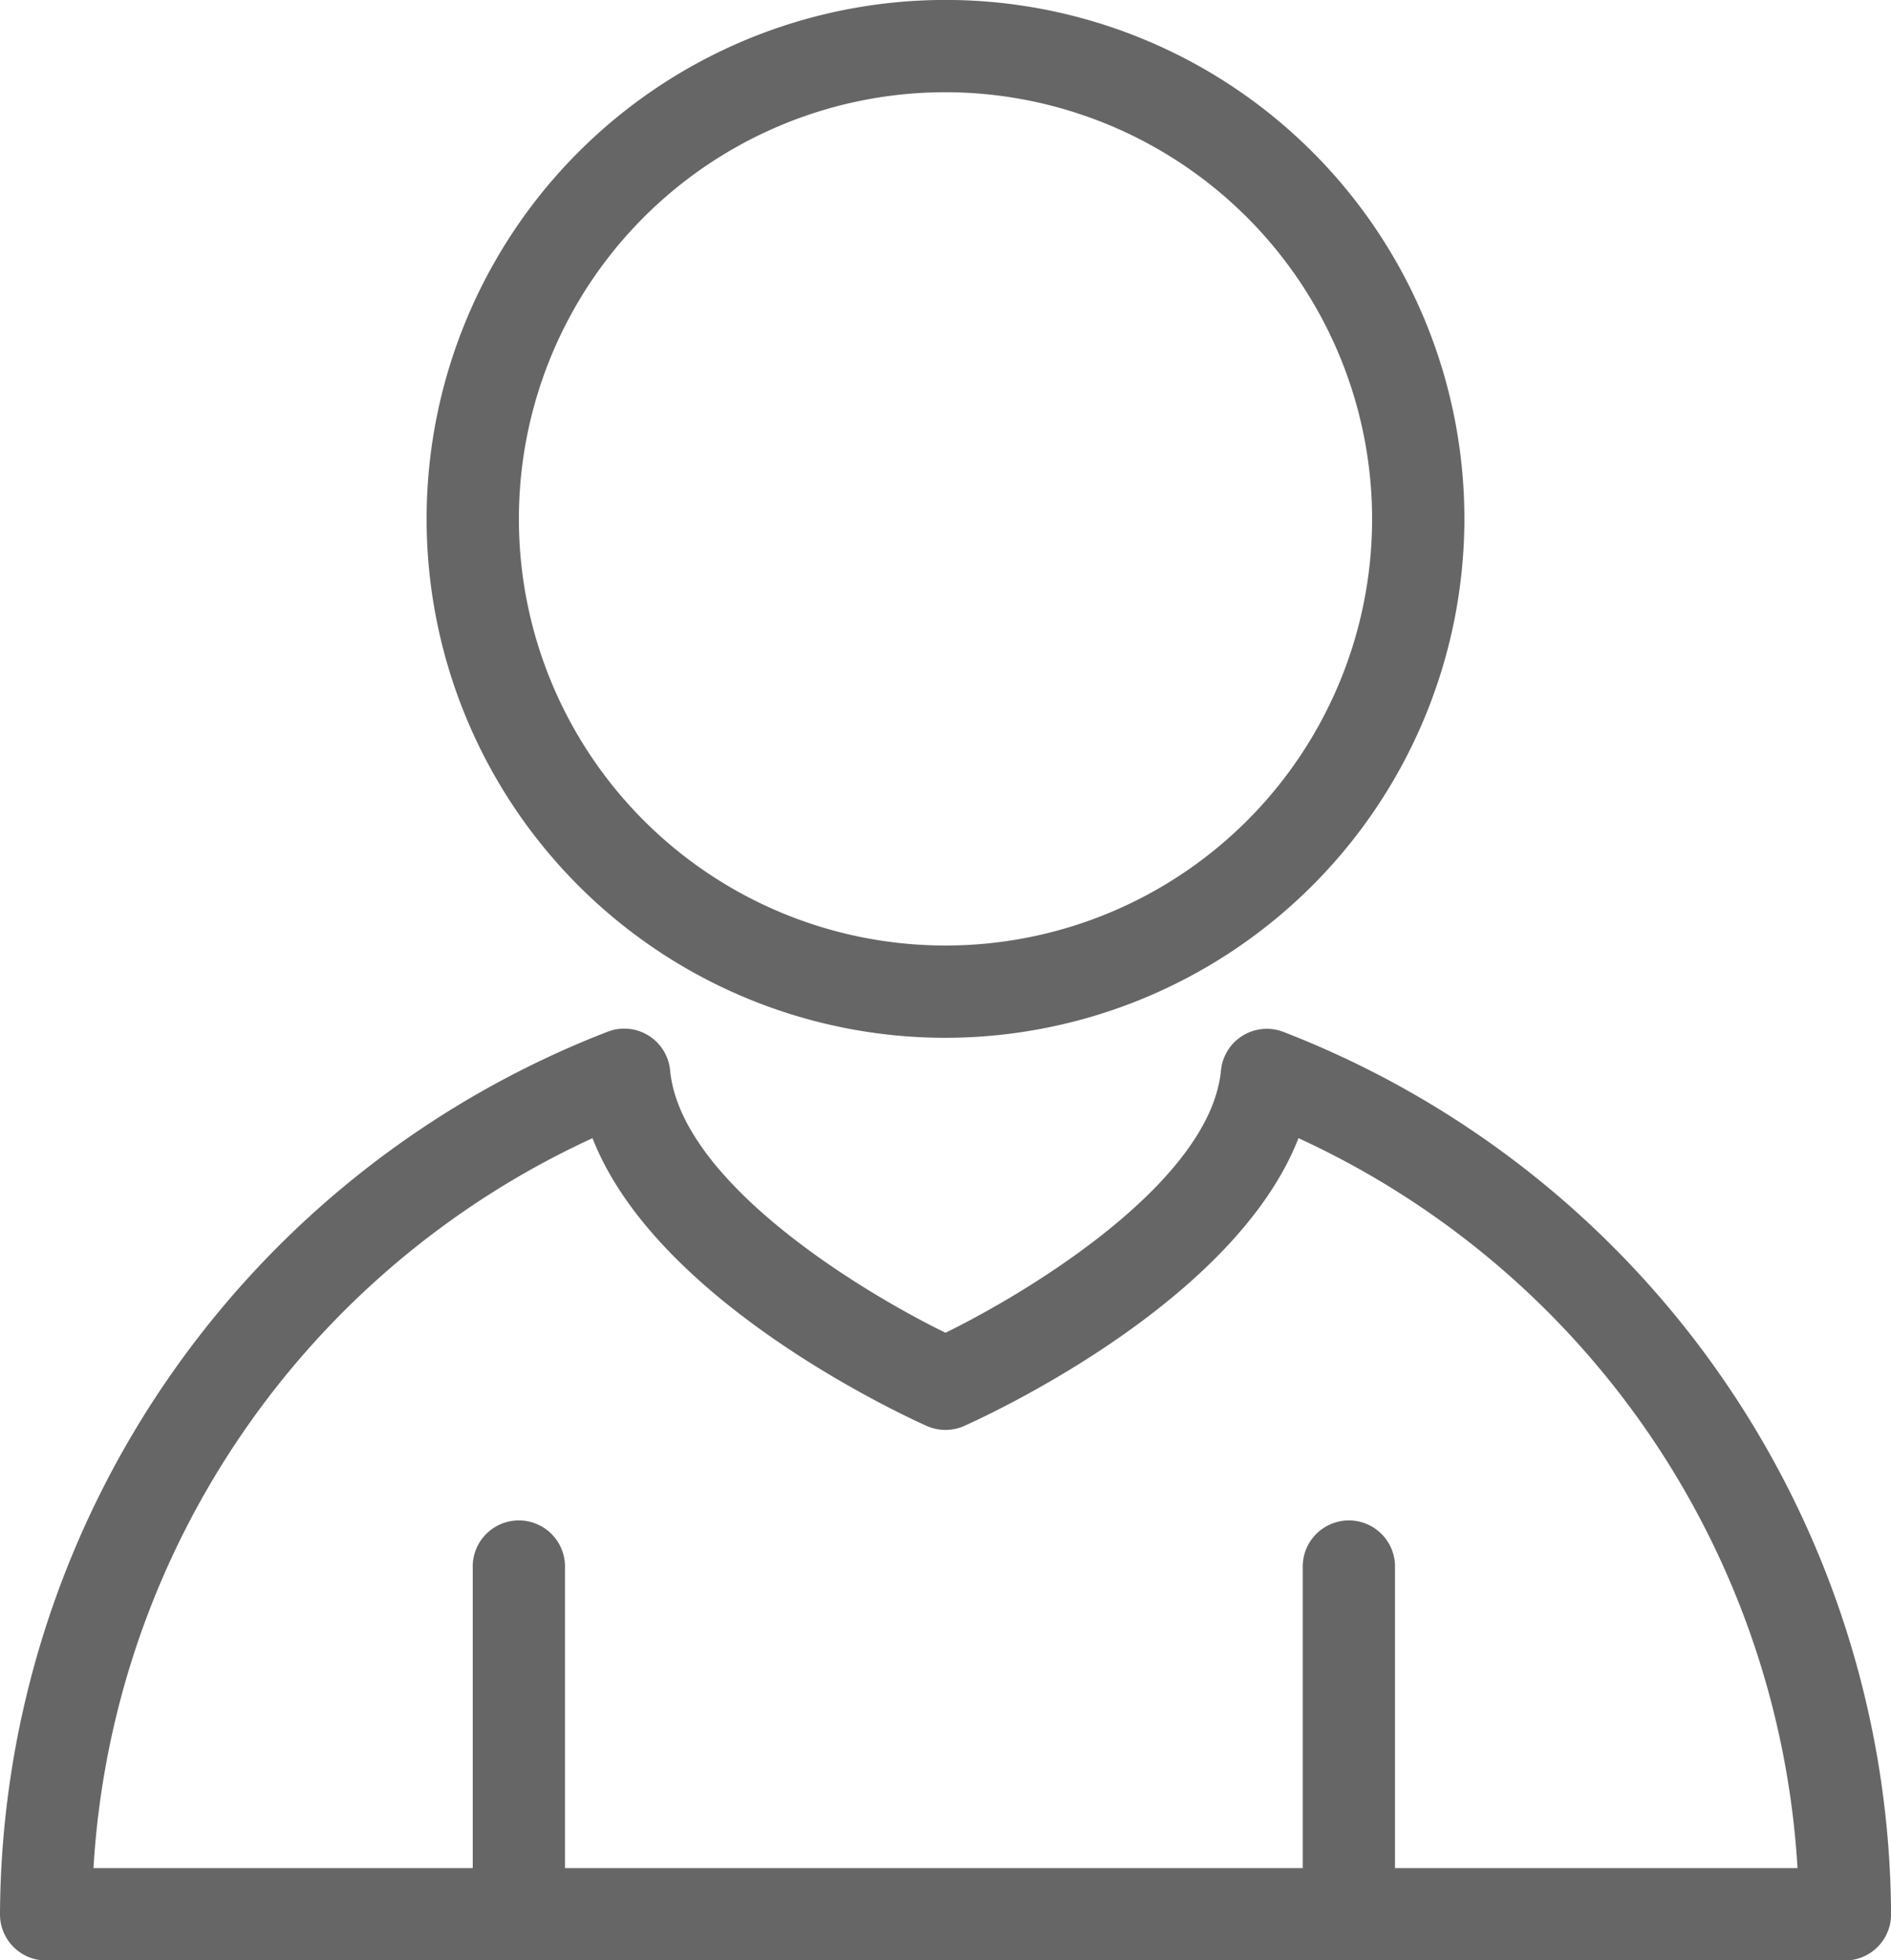 <svg viewBox="0 0 30 31.098" xmlns="http://www.w3.org/2000/svg"><g fill="#666"><path d="m15 16.463a8.232 8.232 0 1 1 8.232-8.232 8.241 8.241 0 0 1 -8.232 8.232zm0-15a6.768 6.768 0 1 0 6.768 6.768 6.776 6.776 0 0 0 -6.768-6.768z"/><path d="m29.268 31.1h-28.536a.732.732 0 0 1 -.732-.734 15.084 15.084 0 0 1 9.641-14 .731.731 0 0 1 .99.614c.169 1.753 2.969 3.477 4.369 4.162 1.4-.687 4.2-2.414 4.37-4.159a.731.731 0 0 1 .99-.614 15.084 15.084 0 0 1 9.641 14 .732.732 0 0 1 -.733.731zm-27.785-1.466h27.034a13.63 13.63 0 0 0 -7.917-11.579c-1 2.566-4.82 4.348-5.3 4.564a.732.732 0 0 1 -.6 0c-.479-.215-4.3-2-5.3-4.564a13.63 13.63 0 0 0 -7.917 11.579z"/><path d="m8.232 31.1a.732.732 0 0 1 -.732-.732v-5.49a.732.732 0 1 1 1.463 0v5.488a.732.732 0 0 1 -.731.734z"/><path d="m21.4 31.1a.732.732 0 0 1 -.732-.732v-5.49a.732.732 0 1 1 1.463 0v5.488a.732.732 0 0 1 -.731.734z"/></g></svg>